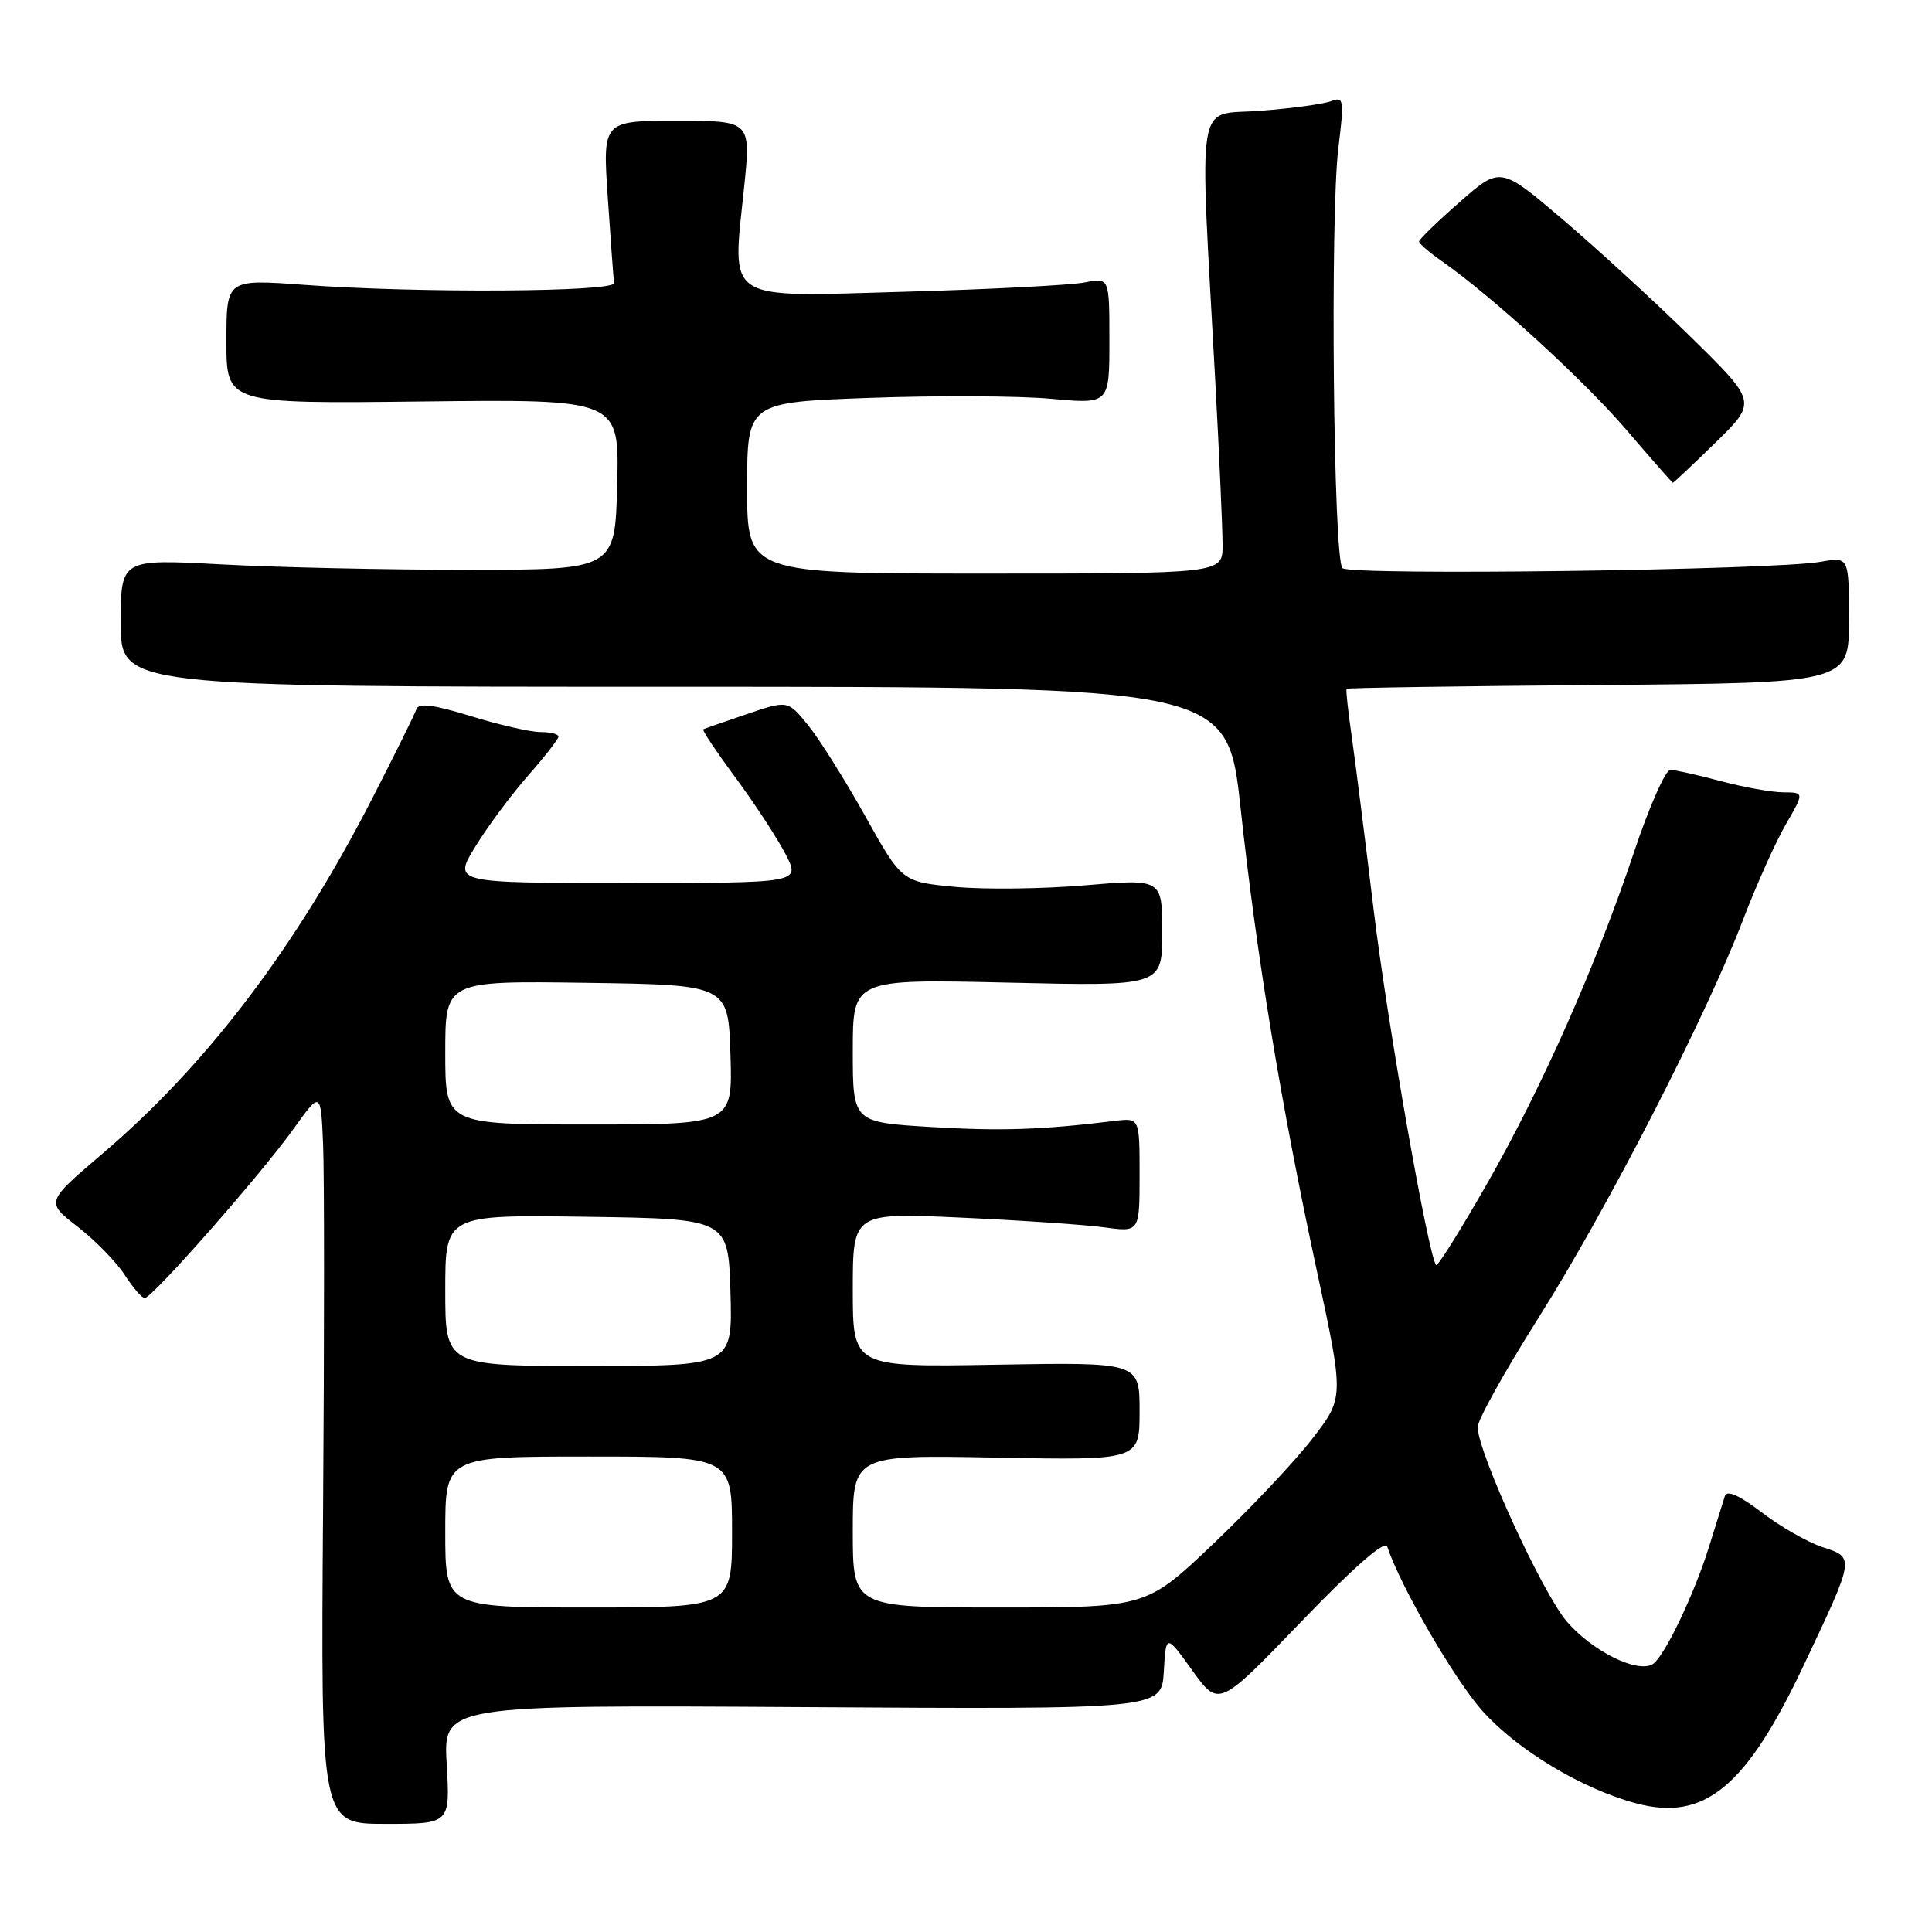 <?xml version="1.0" encoding="UTF-8" standalone="no"?>
<!DOCTYPE svg PUBLIC "-//W3C//DTD SVG 1.1//EN" "http://www.w3.org/Graphics/SVG/1.1/DTD/svg11.dtd" >
<svg xmlns="http://www.w3.org/2000/svg" xmlns:xlink="http://www.w3.org/1999/xlink" version="1.1" viewBox="0 0 256 256">
 <g >
 <path fill="currentColor"
d=" M 59.19 233.79 C 58.74 225.91 58.74 225.91 106.33 226.20 C 153.91 226.50 153.91 226.50 154.21 221.50 C 154.50 216.50 154.50 216.50 158.00 221.36 C 161.50 226.22 161.50 226.22 172.42 214.88 C 179.35 207.68 183.51 204.04 183.81 204.92 C 185.57 210.22 192.78 222.65 196.46 226.74 C 201.13 231.94 209.66 237.06 216.82 238.96 C 225.87 241.37 231.39 236.80 239.07 220.52 C 245.81 206.26 245.78 206.41 241.49 205.00 C 239.52 204.35 235.89 202.28 233.43 200.39 C 230.45 198.12 228.81 197.40 228.55 198.24 C 228.33 198.93 227.38 201.97 226.44 205.00 C 224.46 211.34 220.51 219.56 219.00 220.50 C 216.96 221.76 210.98 218.79 207.61 214.86 C 204.39 211.10 195.95 192.73 195.79 189.14 C 195.75 188.24 199.39 181.68 203.89 174.57 C 212.94 160.24 226.04 134.74 230.97 121.86 C 232.73 117.26 235.27 111.59 236.62 109.25 C 239.08 105.00 239.08 105.00 236.29 104.99 C 234.76 104.98 231.03 104.31 228.00 103.50 C 224.97 102.69 221.97 102.02 221.33 102.01 C 220.69 102.01 218.55 106.84 216.57 112.75 C 211.51 127.90 204.30 144.16 196.96 156.99 C 193.50 163.04 190.50 167.83 190.30 167.63 C 189.30 166.63 183.80 135.39 182.01 120.50 C 180.88 111.15 179.57 100.80 179.10 97.50 C 178.62 94.20 178.32 91.39 178.43 91.27 C 178.54 91.14 193.57 90.91 211.82 90.77 C 245.00 90.50 245.00 90.50 245.00 82.14 C 245.00 73.78 245.00 73.78 241.25 74.44 C 234.98 75.55 178.89 76.29 177.88 75.28 C 176.68 74.08 176.24 28.59 177.34 19.61 C 178.13 13.20 178.06 12.76 176.39 13.40 C 175.40 13.78 171.17 14.36 166.98 14.68 C 158.33 15.35 158.93 11.76 161.03 50.50 C 161.57 60.40 162.00 70.19 162.00 72.25 C 162.00 76.00 162.00 76.00 130.50 76.00 C 99.00 76.00 99.00 76.00 99.00 64.66 C 99.00 53.31 99.00 53.31 115.25 52.72 C 124.19 52.40 134.99 52.45 139.25 52.84 C 147.00 53.55 147.00 53.55 147.00 45.16 C 147.00 36.77 147.00 36.77 143.75 37.42 C 141.96 37.78 131.18 38.34 119.80 38.66 C 95.69 39.34 97.01 40.20 98.60 24.81 C 99.51 16.00 99.51 16.00 89.68 16.00 C 79.84 16.00 79.84 16.00 80.54 26.25 C 80.92 31.89 81.29 36.95 81.37 37.50 C 81.53 38.70 55.33 38.86 40.25 37.74 C 30.00 36.99 30.00 36.99 30.00 45.24 C 30.00 53.50 30.00 53.50 56.03 53.20 C 82.07 52.90 82.07 52.90 81.78 64.20 C 81.50 75.50 81.50 75.50 62.00 75.50 C 51.27 75.50 36.54 75.18 29.25 74.78 C 16.00 74.07 16.00 74.07 16.00 82.53 C 16.00 91.00 16.00 91.00 89.32 91.00 C 162.64 91.00 162.64 91.00 164.39 107.12 C 166.54 126.92 169.72 146.23 174.48 168.34 C 178.10 185.18 178.10 185.18 173.92 190.60 C 171.63 193.58 165.73 199.84 160.82 204.51 C 151.90 213.00 151.90 213.00 132.45 213.00 C 113.00 213.00 113.00 213.00 113.00 202.89 C 113.00 192.78 113.00 192.78 132.00 193.14 C 151.00 193.50 151.00 193.50 151.00 187.00 C 151.00 180.50 151.00 180.50 132.00 180.83 C 113.00 181.16 113.00 181.16 113.00 170.92 C 113.00 160.69 113.00 160.69 127.33 161.34 C 135.21 161.70 143.76 162.28 146.33 162.63 C 151.00 163.27 151.00 163.27 151.00 155.70 C 151.00 148.13 151.00 148.13 147.75 148.52 C 137.97 149.72 132.59 149.89 123.29 149.33 C 113.00 148.70 113.00 148.70 113.00 139.21 C 113.00 129.73 113.00 129.73 133.50 130.20 C 154.00 130.68 154.00 130.68 154.00 123.56 C 154.00 116.44 154.00 116.44 143.75 117.31 C 138.11 117.79 130.35 117.88 126.50 117.51 C 119.50 116.84 119.50 116.84 114.62 108.09 C 111.93 103.28 108.53 97.87 107.06 96.07 C 104.38 92.78 104.38 92.78 98.94 94.63 C 95.95 95.64 93.36 96.55 93.18 96.64 C 93.00 96.73 94.96 99.66 97.54 103.15 C 100.11 106.64 103.07 111.19 104.13 113.25 C 106.04 117.00 106.04 117.00 83.03 117.00 C 60.02 117.00 60.02 117.00 63.01 112.14 C 64.65 109.47 67.80 105.24 70.00 102.74 C 72.20 100.24 74.00 97.92 74.00 97.60 C 74.00 97.27 72.92 97.00 71.61 97.00 C 70.29 97.00 66.14 96.05 62.39 94.89 C 57.46 93.37 55.46 93.11 55.18 93.97 C 54.96 94.62 52.32 99.96 49.31 105.83 C 39.20 125.55 27.35 141.15 13.56 152.88 C 6.06 159.27 6.06 159.27 10.28 162.54 C 12.60 164.34 15.40 167.20 16.50 168.90 C 17.60 170.60 18.80 172.00 19.18 172.00 C 20.16 172.00 34.48 155.73 38.81 149.70 C 42.50 144.55 42.50 144.55 42.81 151.52 C 42.98 155.36 42.98 177.21 42.81 200.08 C 42.50 241.67 42.50 241.67 51.07 241.67 C 59.65 241.67 59.65 241.67 59.19 233.79 Z  M 227.32 58.64 C 232.81 53.27 232.81 53.27 224.16 44.77 C 219.40 40.09 211.74 33.07 207.15 29.15 C 198.81 22.04 198.81 22.04 193.42 26.77 C 190.45 29.37 188.03 31.73 188.03 32.00 C 188.03 32.27 189.37 33.43 191.00 34.57 C 197.64 39.20 209.86 50.37 215.50 56.95 C 218.80 60.80 221.57 63.96 221.66 63.97 C 221.75 63.99 224.30 61.59 227.32 58.64 Z  M 59.00 203.00 C 59.00 193.00 59.00 193.00 78.00 193.00 C 97.00 193.00 97.00 193.00 97.00 203.00 C 97.00 213.00 97.00 213.00 78.00 213.00 C 59.00 213.00 59.00 213.00 59.00 203.00 Z  M 59.00 170.98 C 59.00 160.96 59.00 160.96 77.75 161.23 C 96.50 161.50 96.50 161.50 96.79 171.25 C 97.07 181.00 97.07 181.00 78.04 181.00 C 59.00 181.00 59.00 181.00 59.00 170.98 Z  M 59.00 139.48 C 59.00 129.96 59.00 129.96 77.75 130.23 C 96.50 130.50 96.50 130.50 96.79 139.75 C 97.08 149.00 97.08 149.00 78.04 149.00 C 59.00 149.00 59.00 149.00 59.00 139.48 Z "/>
</g>
</svg>